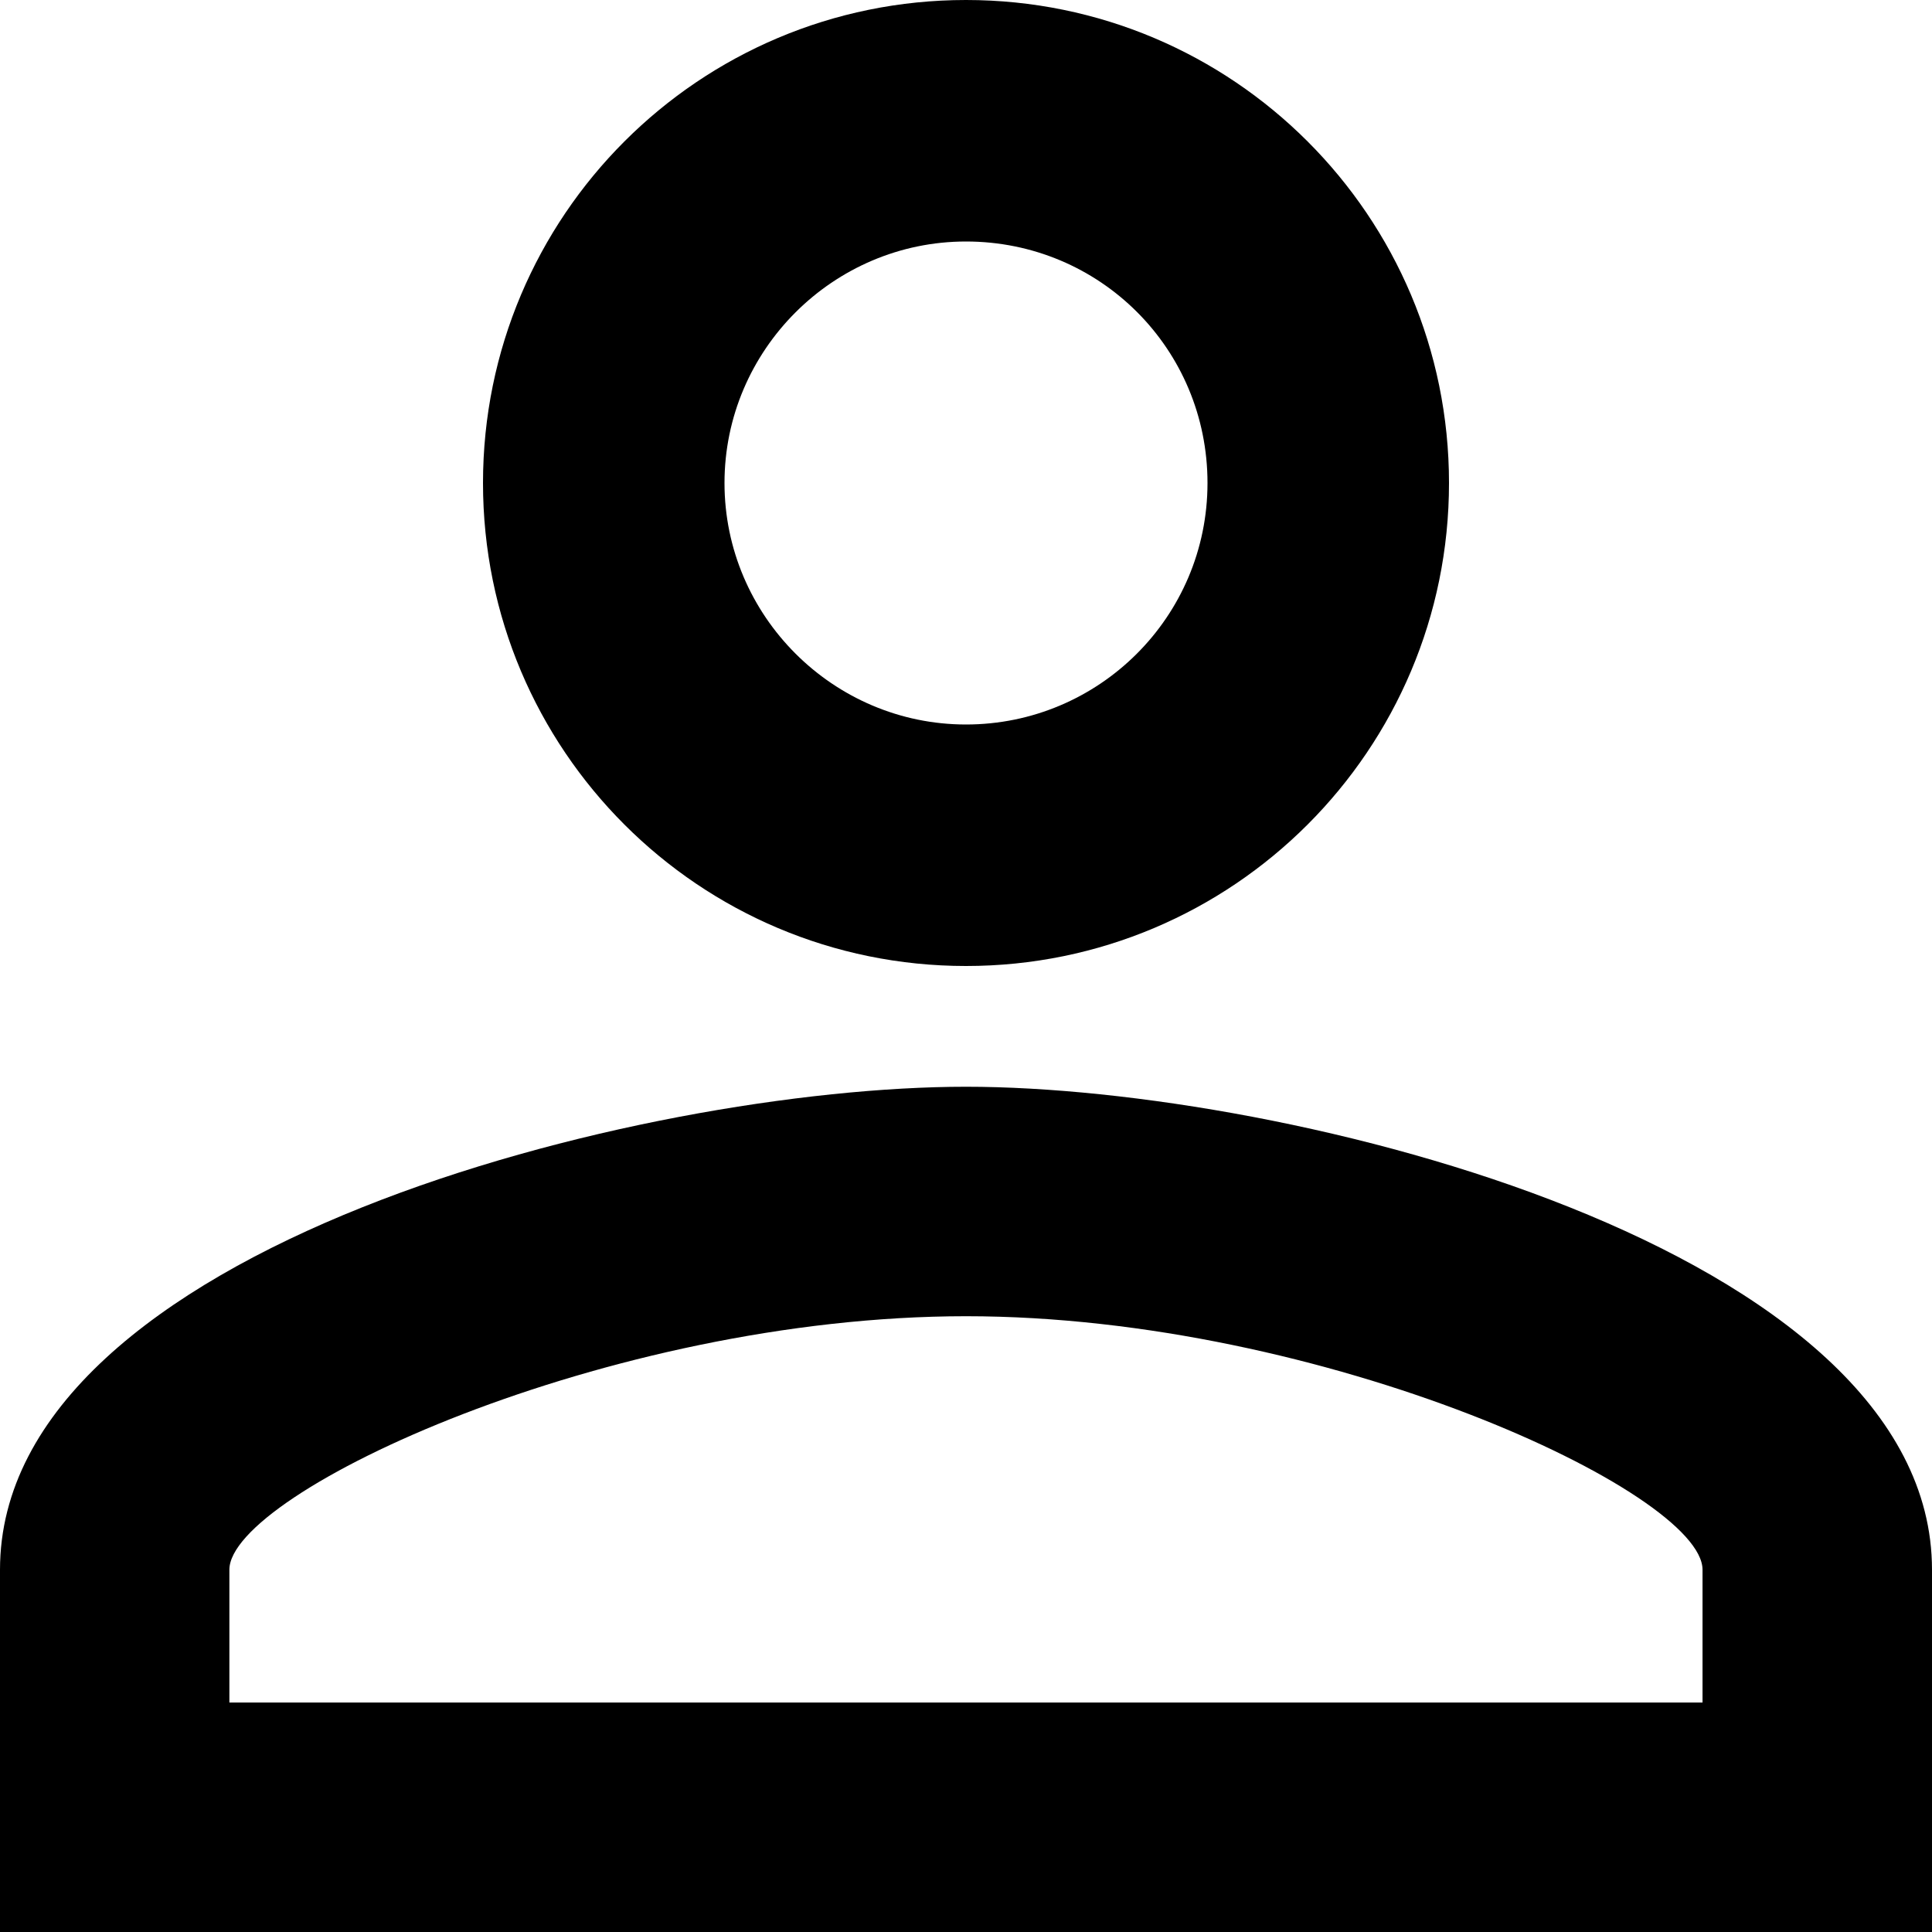 <svg width="22" height="22" viewBox="0 0 22 22" fill="none" xmlns="http://www.w3.org/2000/svg">
<path d="M11 0C14.039 0 16.5 2.461 16.5 5.5C16.5 8.539 14.039 11 11 11C7.961 11 5.5 8.539 5.5 5.5C5.5 2.461 7.961 0 11 0ZM11 2.75C9.488 2.75 8.25 3.987 8.25 5.5C8.25 7.013 9.488 8.25 11 8.25C12.512 8.25 13.75 7.026 13.75 5.5C13.75 3.974 12.526 2.75 11 2.75ZM11 12.375C14.671 12.375 22 14.204 22 17.875V22H0V17.875C0 14.204 7.329 12.375 11 12.375ZM11 14.988C6.916 14.988 2.612 16.995 2.612 17.875V19.387H19.387V17.875C19.387 16.995 15.084 14.988 11 14.988Z" fill="black"/>
</svg>
